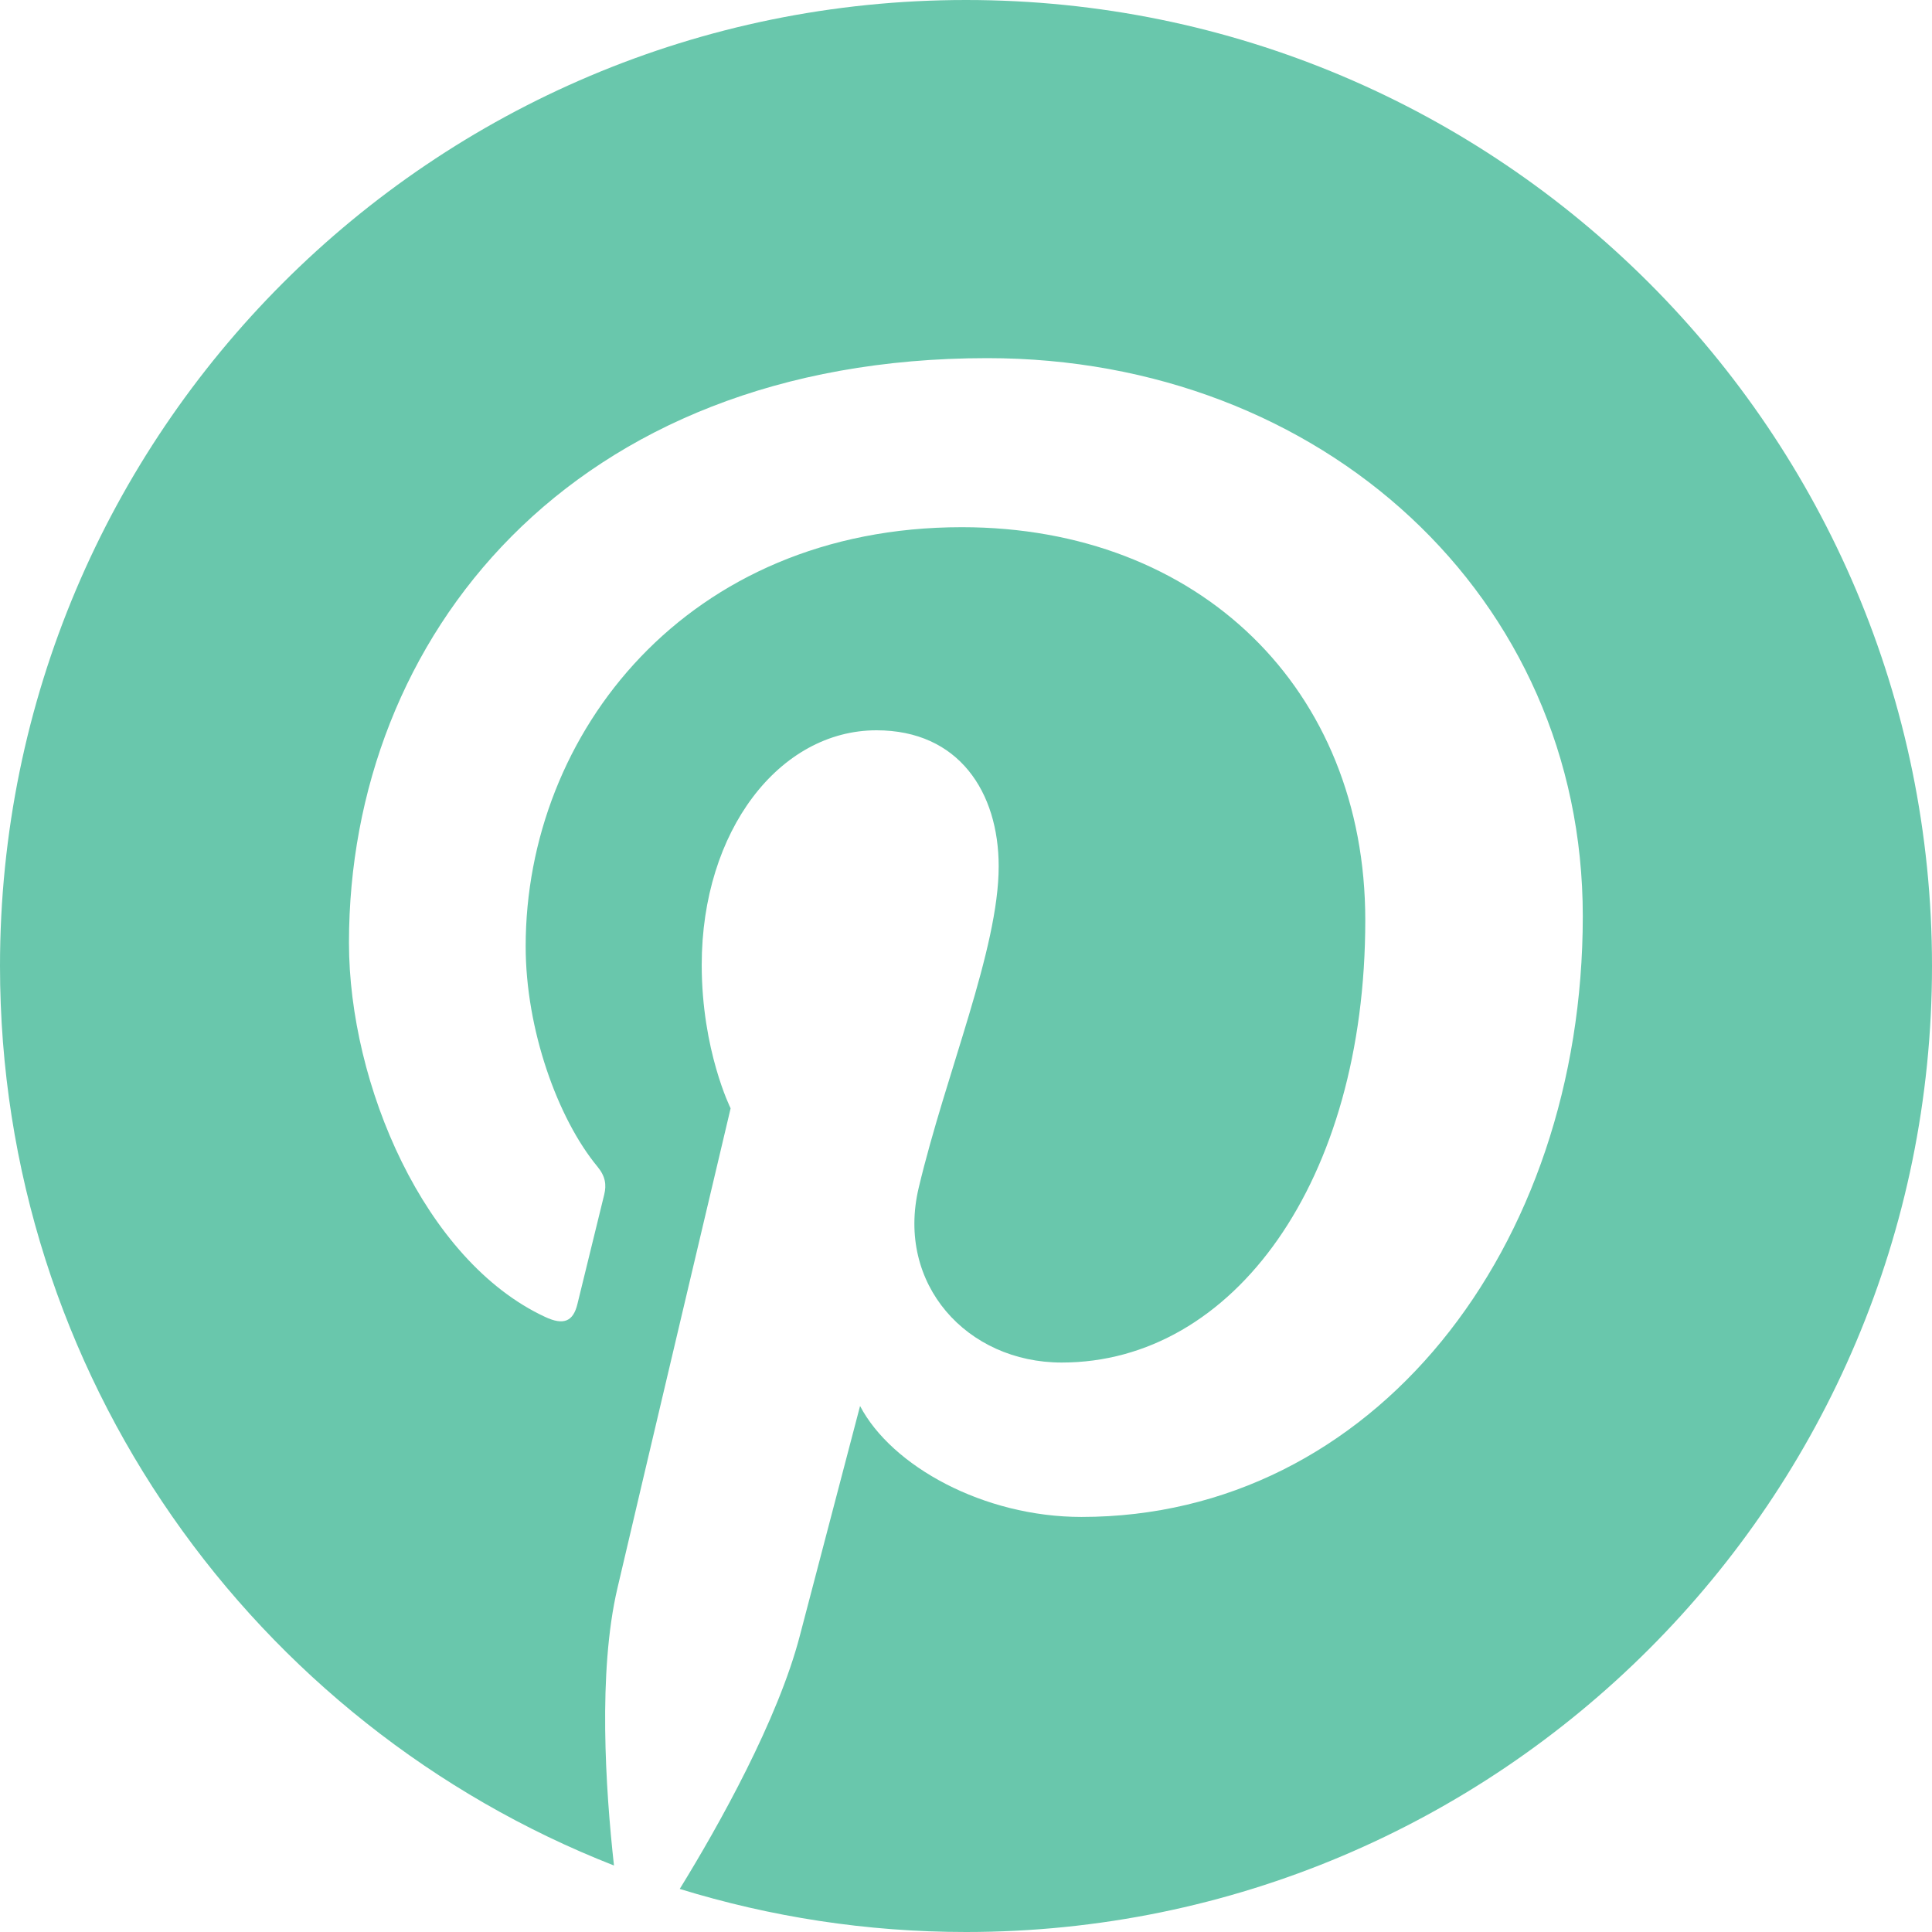 <?xml version="1.0" encoding="utf-8"?>
<!-- Generator: Adobe Illustrator 16.0.0, SVG Export Plug-In . SVG Version: 6.00 Build 0)  -->
<!DOCTYPE svg PUBLIC "-//W3C//DTD SVG 1.1//EN" "http://www.w3.org/Graphics/SVG/1.1/DTD/svg11.dtd">
<svg version="1.1" id="Layer_1" xmlns="http://www.w3.org/2000/svg" xmlns:xlink="http://www.w3.org/1999/xlink" x="0px" y="0px"
	 width="24px" height="24px" viewBox="0 0 24 24" enable-background="new 0 0 24 24" xml:space="preserve">
<path fill="#69C7AC" d="M12,0C5.373,0,0,5.372,0,12c0,5.084,3.163,9.426,7.627,11.174c-0.105-0.949-0.2-2.404,0.042-3.441
	c0.218-0.937,1.407-5.965,1.407-5.965s-0.359-0.719-0.359-1.782c0-1.668,0.967-2.914,2.171-2.914c1.023,0,1.518,0.769,1.518,1.69
	c0,1.029-0.655,2.568-0.994,3.995c-0.283,1.194,0.599,2.169,1.777,2.169c2.133,0,3.771-2.249,3.771-5.495
	c0-2.873-2.064-4.882-5.012-4.882c-3.414,0-5.418,2.561-5.418,5.207c0,1.031,0.397,2.139,0.893,2.738
	c0.098,0.119,0.112,0.224,0.083,0.345l-0.333,1.36c-0.053,0.22-0.174,0.267-0.402,0.16c-1.499-0.697-2.436-2.889-2.436-4.648
	c0-3.785,2.75-7.262,7.929-7.262c4.163,0,7.398,2.967,7.398,6.931c0,4.136-2.606,7.464-6.228,7.464c-1.215,0-2.358-0.631-2.75-1.378
	l-0.748,2.853c-0.271,1.043-1.002,2.351-1.492,3.146C9.57,23.812,10.763,24,12,24c6.627,0,12-5.373,12-12C24,5.372,18.627,0,12,0z"
	/>
</svg>
